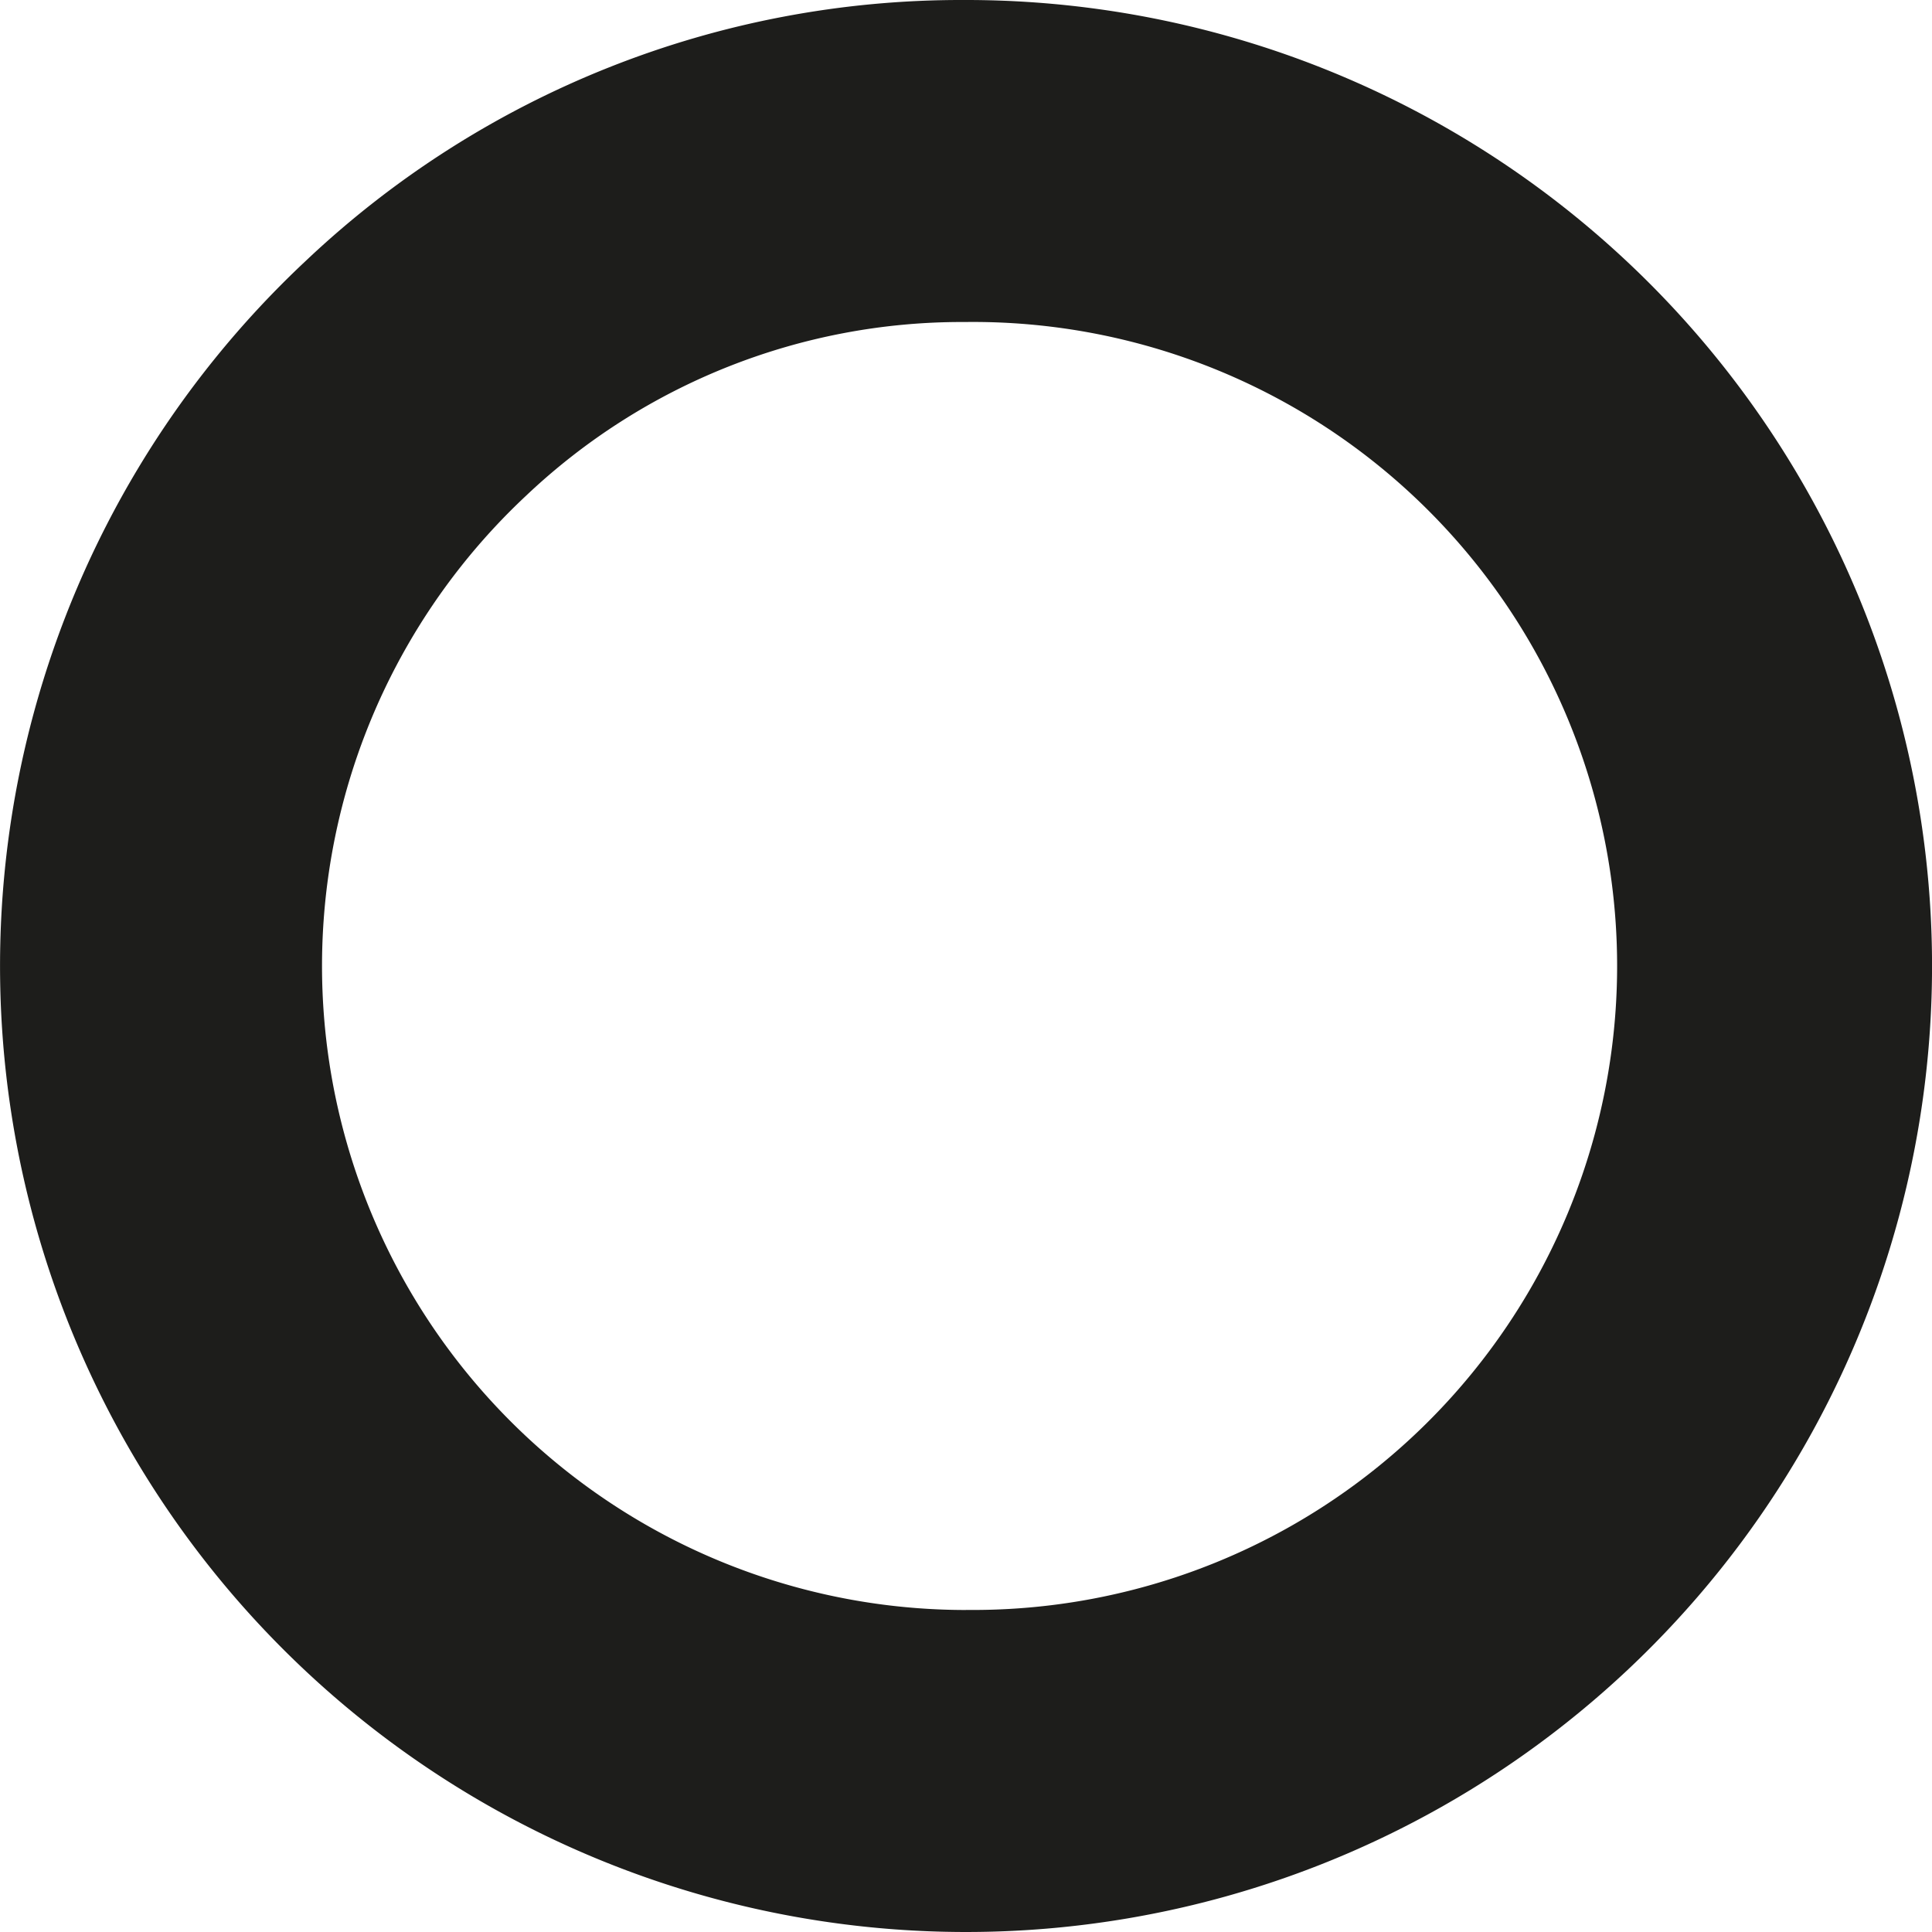 <svg xmlns="http://www.w3.org/2000/svg" viewBox="0 0 24 24"><defs><style>.cls-1{opacity:0;}.cls-2{fill:#1d1d1b;}</style></defs><g id="Calque_2" data-name="Calque 2"><g id="Calque_1-2" data-name="Calque 1"><rect class="cls-1" y="0" width="24" height="24"/><path id="PICTO_NIVEAU_4-2" data-name="PICTO NIVEAU 4-2" class="cls-2" d="M12.008,0h-.049A11.844,11.844,0,0,0,3.797,3.242,12,12,0,1,0,12.008,0ZM12,20A8,8,0,0,1,6.537,6.156,7.871,7.871,0,0,1,11.967,4h.032a8,8,0,1,1,0,15.999Z"/></g></g></svg>